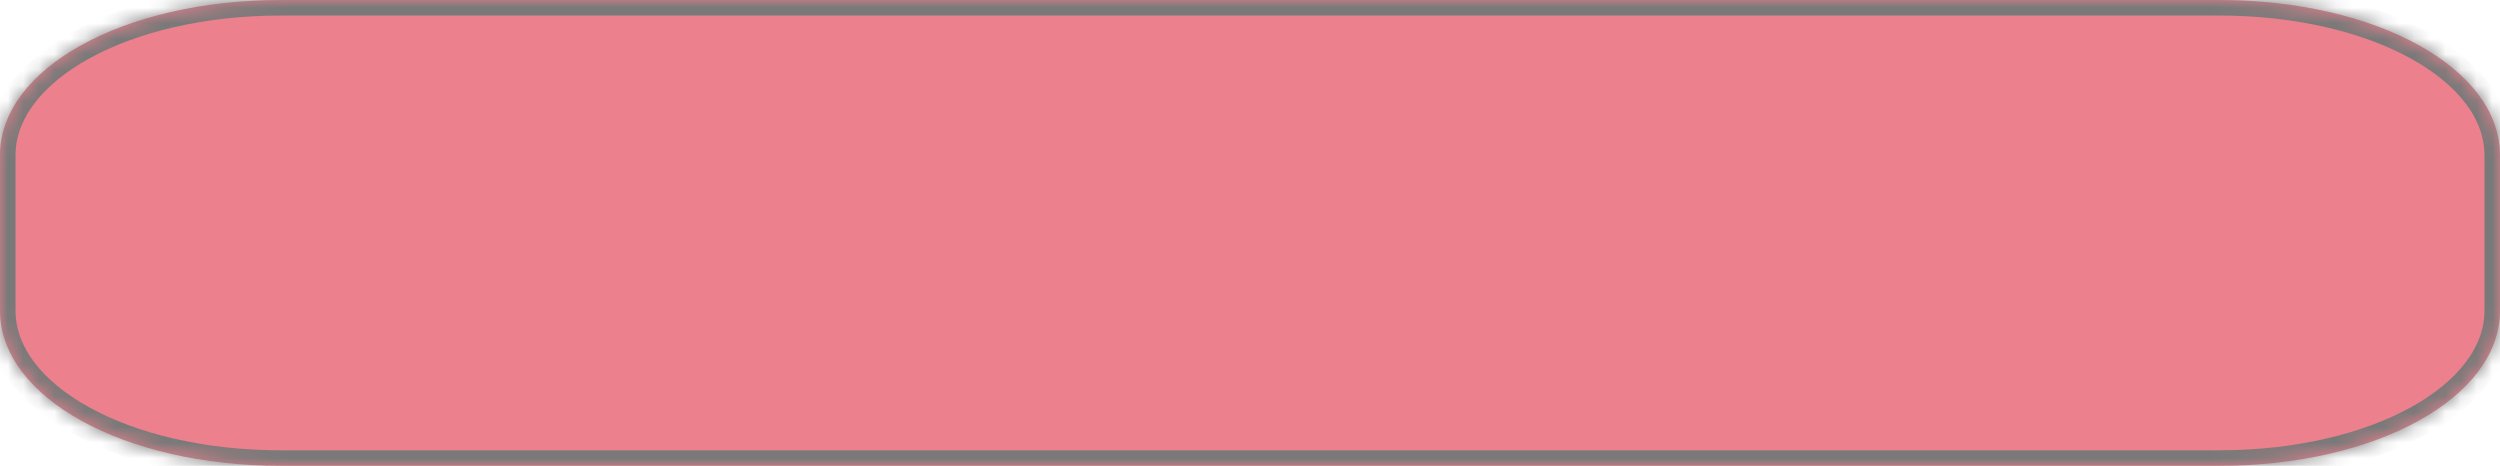 ﻿<?xml version="1.0" encoding="utf-8"?>
<svg version="1.1" xmlns:xlink="http://www.w3.org/1999/xlink" width="161px" height="30px" xmlns="http://www.w3.org/2000/svg">
  <defs>
    <mask fill="white" id="clip175">
      <path d="M 0 20  L 0 10  C 0 4.4  7.96 0  18.09 0  L 85.022 0  L 142.91 0  C 153.04 0  161 4.4  161 10  L 161 20  C 161 25.6  153.04 30  142.91 30  L 18.09 30  C 7.96 30  0 25.6  0 20  Z " fill-rule="evenodd" />
    </mask>
  </defs>
  <g transform="matrix(1 0 0 1 0 -89 )">
    <path d="M 0 20  L 0 10  C 0 4.4  7.96 0  18.09 0  L 85.022 0  L 142.91 0  C 153.04 0  161 4.4  161 10  L 161 20  C 161 25.6  153.04 30  142.91 30  L 18.09 30  C 7.96 30  0 25.6  0 20  Z " fill-rule="nonzero" fill="#ec808d" stroke="none" transform="matrix(1 0 0 1 0 89 )" />
    <path d="M 0 20  L 0 10  C 0 4.4  7.96 0  18.09 0  L 85.022 0  L 142.91 0  C 153.04 0  161 4.4  161 10  L 161 20  C 161 25.6  153.04 30  142.91 30  L 18.09 30  C 7.96 30  0 25.6  0 20  Z " stroke-width="2" stroke="#797979" fill="none" transform="matrix(1 0 0 1 0 89 )" mask="url(#clip175)" />
  </g>
</svg>